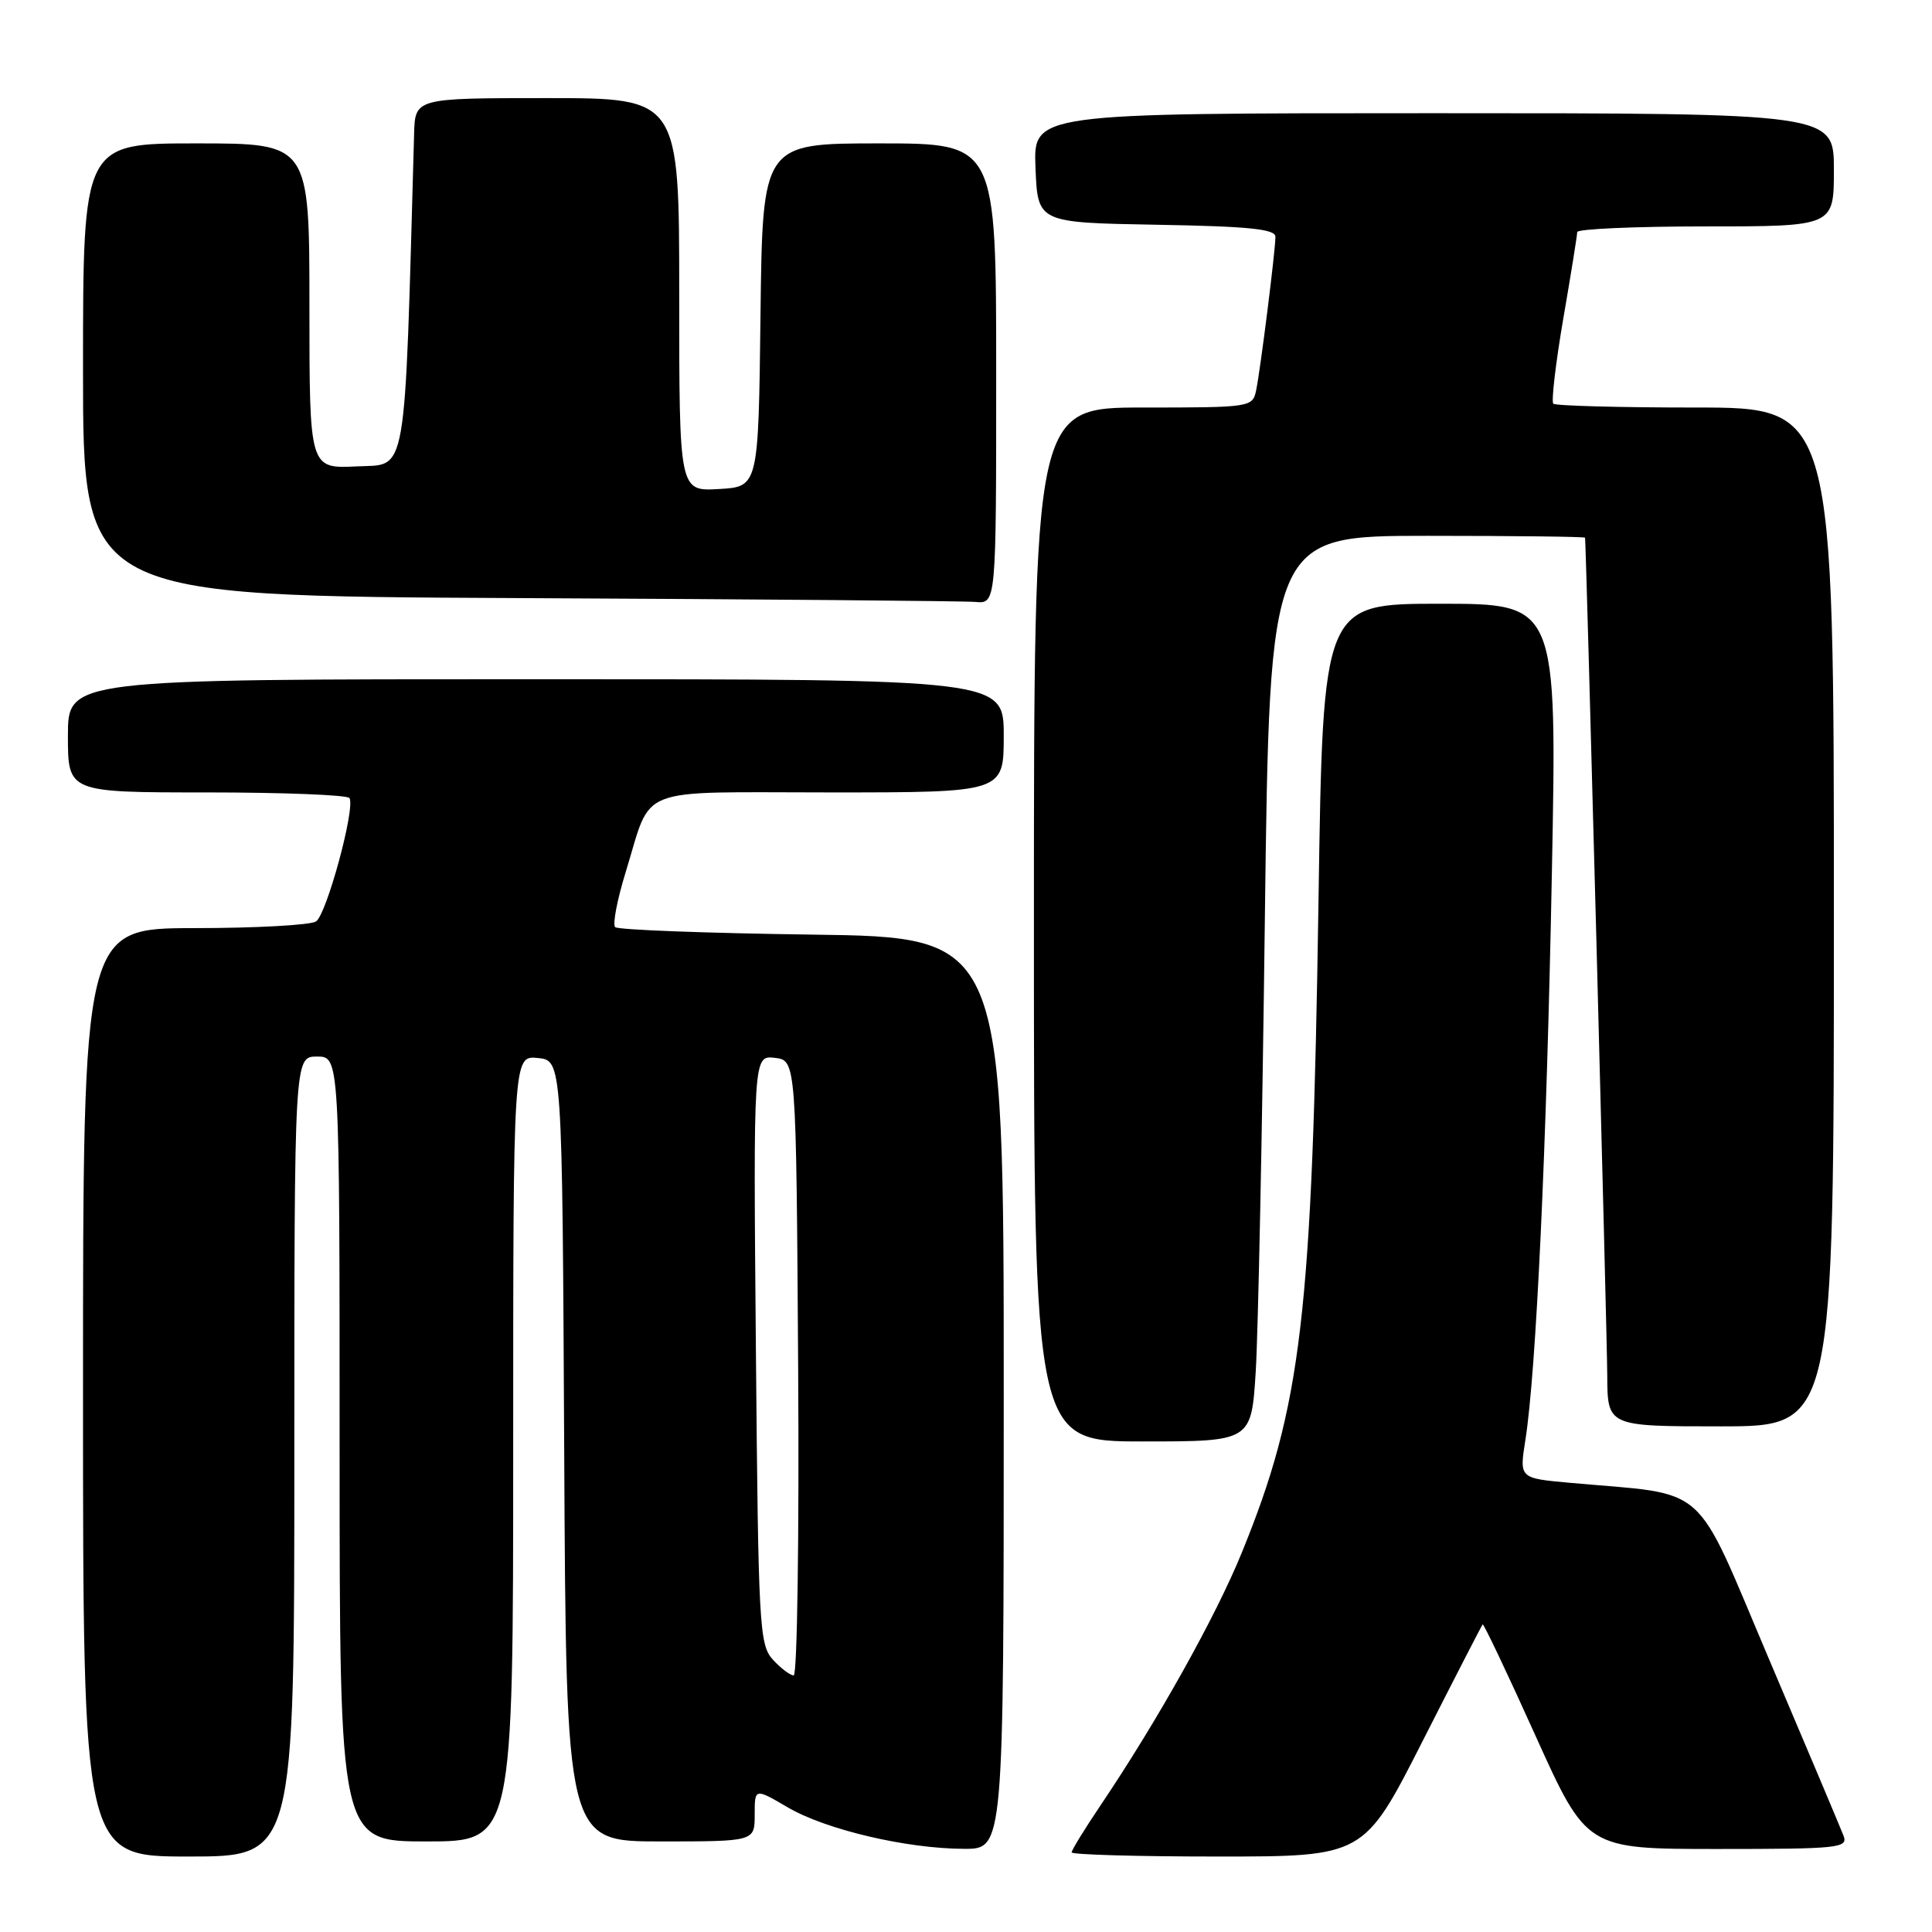 <?xml version="1.0" encoding="UTF-8" standalone="no"?>
<!DOCTYPE svg PUBLIC "-//W3C//DTD SVG 1.1//EN" "http://www.w3.org/Graphics/SVG/1.1/DTD/svg11.dtd" >
<svg xmlns="http://www.w3.org/2000/svg" xmlns:xlink="http://www.w3.org/1999/xlink" version="1.1" viewBox="0 0 256 256">
 <g >
 <path fill="currentColor"
d=" M 39.00 193.00 C 39.00 140.00 39.00 140.00 42.00 140.00 C 45.00 140.00 45.00 140.00 45.00 192.00 C 45.00 244.00 45.00 244.00 56.50 244.00 C 68.00 244.00 68.00 244.00 68.00 191.94 C 68.00 139.87 68.00 139.87 71.25 140.19 C 74.50 140.50 74.50 140.50 74.76 192.25 C 75.02 244.00 75.02 244.00 87.51 244.00 C 100.00 244.00 100.00 244.00 100.00 240.46 C 100.00 236.92 100.00 236.92 104.39 239.49 C 109.43 242.44 120.12 244.96 127.75 244.98 C 133.00 245.00 133.00 245.00 133.00 184.59 C 133.00 124.18 133.00 124.18 107.58 123.84 C 93.60 123.65 81.87 123.21 81.51 122.85 C 81.15 122.49 81.78 119.22 82.90 115.58 C 86.50 103.93 83.76 105.00 110.04 105.00 C 133.00 105.00 133.00 105.00 133.00 97.50 C 133.00 90.00 133.00 90.00 71.00 90.00 C 9.00 90.00 9.00 90.00 9.00 97.50 C 9.00 105.00 9.00 105.00 27.44 105.00 C 37.58 105.00 46.08 105.34 46.31 105.75 C 47.10 107.11 43.26 121.22 41.87 122.10 C 41.12 122.58 33.86 122.98 25.75 122.98 C 11.00 123.00 11.00 123.00 11.00 184.50 C 11.00 246.00 11.00 246.00 25.00 246.00 C 39.00 246.00 39.00 246.00 39.00 193.00 Z  M 188.48 230.75 C 192.74 222.36 196.33 215.38 196.46 215.24 C 196.58 215.10 199.74 221.73 203.46 229.99 C 210.24 245.00 210.24 245.00 227.59 245.00 C 243.70 245.00 244.89 244.87 244.28 243.25 C 243.91 242.29 239.50 231.82 234.47 220.00 C 224.23 195.92 226.78 198.18 207.91 196.47 C 201.32 195.87 201.32 195.87 202.12 190.82 C 203.55 181.77 204.93 152.22 205.63 115.75 C 206.32 80.00 206.32 80.00 190.81 80.00 C 175.30 80.00 175.30 80.00 174.71 119.25 C 173.88 174.38 172.49 186.26 164.55 205.72 C 161.09 214.22 153.42 227.94 145.84 239.20 C 143.73 242.33 142.00 245.14 142.00 245.45 C 142.00 245.75 150.71 246.00 161.36 246.00 C 180.73 246.00 180.73 246.00 188.48 230.75 Z  M 166.39 181.75 C 166.71 176.66 167.26 149.66 167.60 121.75 C 168.24 71.00 168.24 71.00 189.12 71.00 C 200.60 71.00 210.01 71.11 210.03 71.25 C 210.18 72.45 212.95 177.10 212.97 182.25 C 213.00 189.00 213.00 189.00 228.00 189.00 C 243.00 189.00 243.00 189.00 243.00 121.50 C 243.00 54.00 243.00 54.00 224.67 54.00 C 214.58 54.00 206.10 53.77 205.82 53.49 C 205.54 53.20 206.13 48.14 207.14 42.24 C 208.16 36.33 208.99 31.16 208.99 30.75 C 209.00 30.34 216.65 30.00 226.00 30.00 C 243.00 30.00 243.00 30.00 243.00 22.50 C 243.00 15.00 243.00 15.00 189.96 15.00 C 136.91 15.00 136.91 15.00 137.21 22.25 C 137.50 29.50 137.50 29.50 153.25 29.78 C 165.46 29.99 169.00 30.35 169.00 31.37 C 169.00 33.21 167.01 49.02 166.44 51.75 C 165.97 53.96 165.69 54.00 151.48 54.00 C 137.00 54.00 137.00 54.00 137.00 122.50 C 137.00 191.00 137.00 191.00 151.41 191.00 C 165.81 191.00 165.81 191.00 166.39 181.75 Z  M 132.00 49.50 C 132.00 19.00 132.00 19.00 116.52 19.00 C 101.04 19.00 101.04 19.00 100.77 41.75 C 100.50 64.50 100.50 64.50 95.25 64.80 C 90.00 65.10 90.00 65.10 90.00 39.05 C 90.00 13.00 90.00 13.00 72.50 13.00 C 55.00 13.00 55.00 13.00 54.87 17.75 C 53.57 64.20 54.04 61.47 47.25 61.80 C 41.00 62.10 41.00 62.10 41.00 40.55 C 41.00 19.00 41.00 19.00 26.00 19.00 C 11.00 19.00 11.00 19.00 11.00 48.99 C 11.00 78.98 11.00 78.98 68.75 79.25 C 100.51 79.40 127.74 79.63 129.25 79.76 C 132.00 80.00 132.00 80.00 132.00 49.50 Z  M 102.40 219.90 C 100.61 217.92 100.48 215.47 100.16 178.82 C 99.82 139.85 99.82 139.85 102.66 140.17 C 105.50 140.50 105.50 140.50 105.76 181.25 C 105.90 203.66 105.64 222.00 105.17 222.00 C 104.70 222.00 103.45 221.05 102.40 219.90 Z "/>
</g>
</svg>